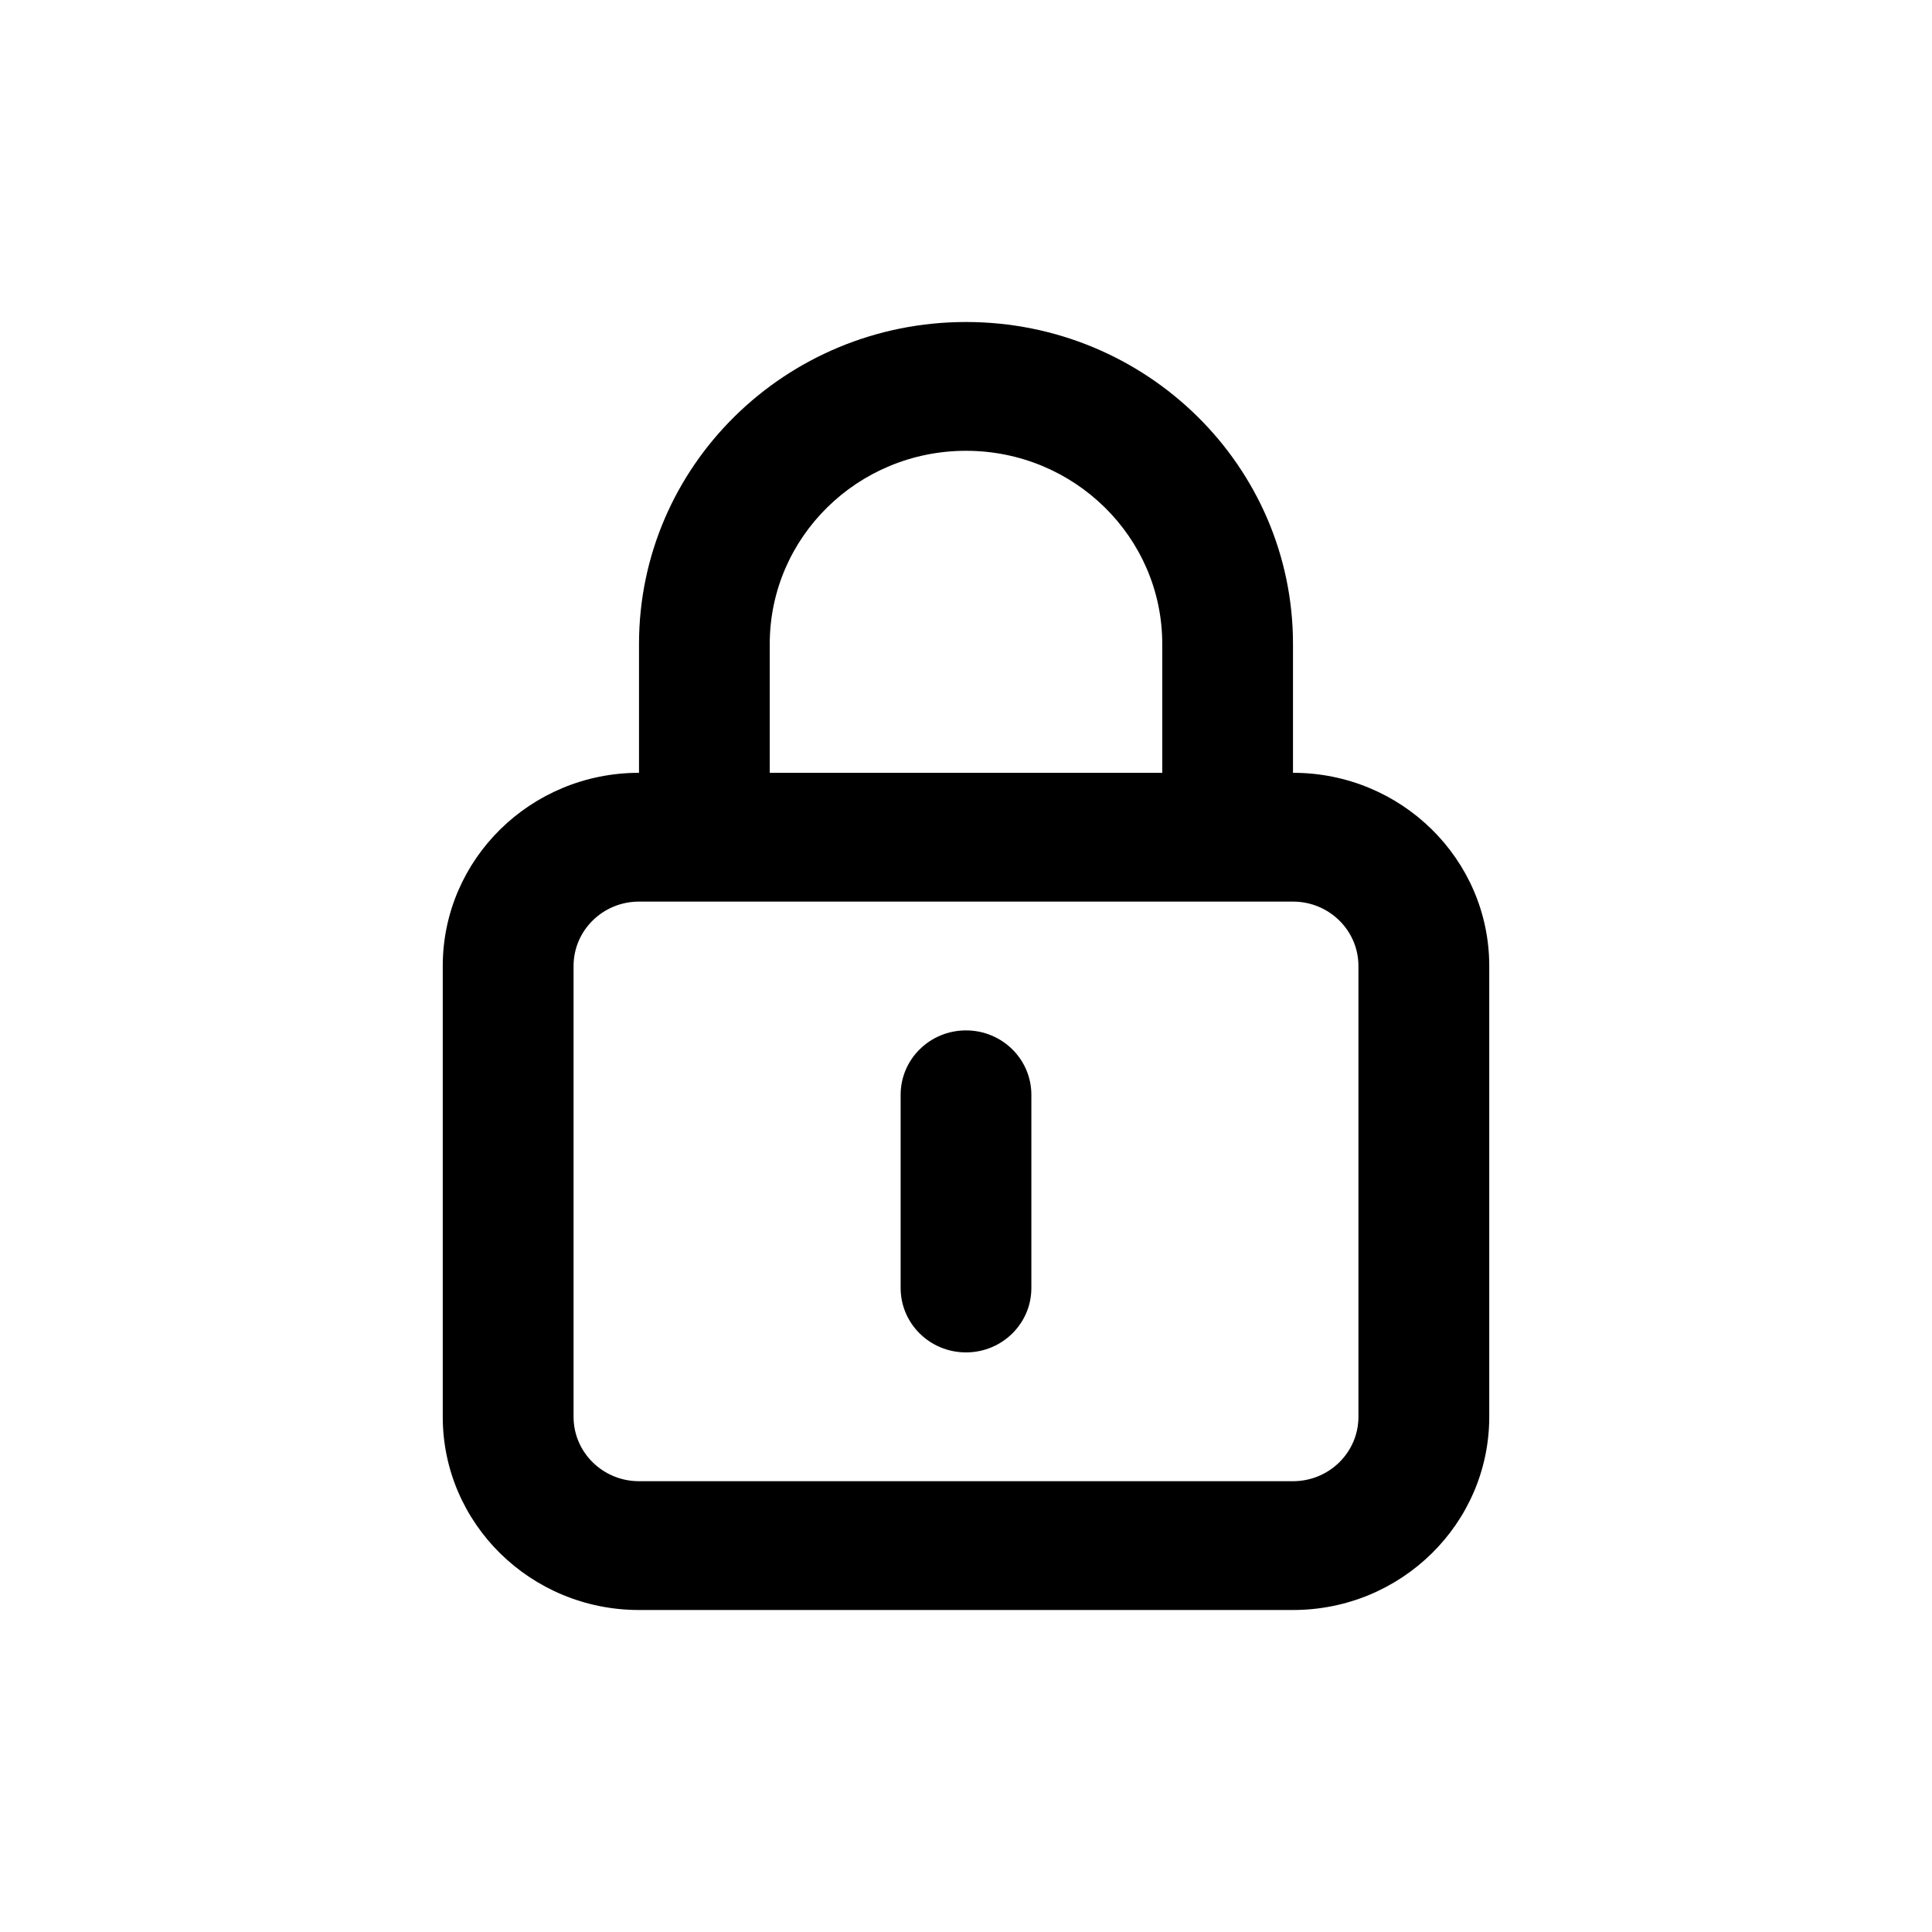 <svg width="24" height="24" viewBox="0 0 24 24" fill="none" xmlns="http://www.w3.org/2000/svg">
<path fill-rule="evenodd" clip-rule="evenodd" d="M12 12.8C11.551 12.8 11.188 13.158 11.188 13.6V16C11.188 16.442 11.551 16.8 12 16.8C12.449 16.8 12.812 16.442 12.812 16V13.6C12.812 13.158 12.449 12.8 12 12.8ZM16.062 9.6V8C16.062 5.791 14.244 4 12 4C9.756 4 7.938 5.791 7.938 8V9.6C6.591 9.6 5.5 10.675 5.5 12V17.6C5.5 18.925 6.591 20 7.938 20H16.062C17.409 20 18.5 18.925 18.5 17.6V12C18.5 10.675 17.409 9.6 16.062 9.6ZM9.562 8C9.562 6.675 10.654 5.6 12 5.6C13.346 5.6 14.438 6.675 14.438 8V9.6H9.562V8ZM16.875 17.6C16.875 18.042 16.511 18.4 16.062 18.4H7.938C7.489 18.4 7.125 18.042 7.125 17.6V12C7.125 11.558 7.489 11.2 7.938 11.2H16.062C16.511 11.2 16.875 11.558 16.875 12V17.6Z" fill="currentColor"/>
</svg>
